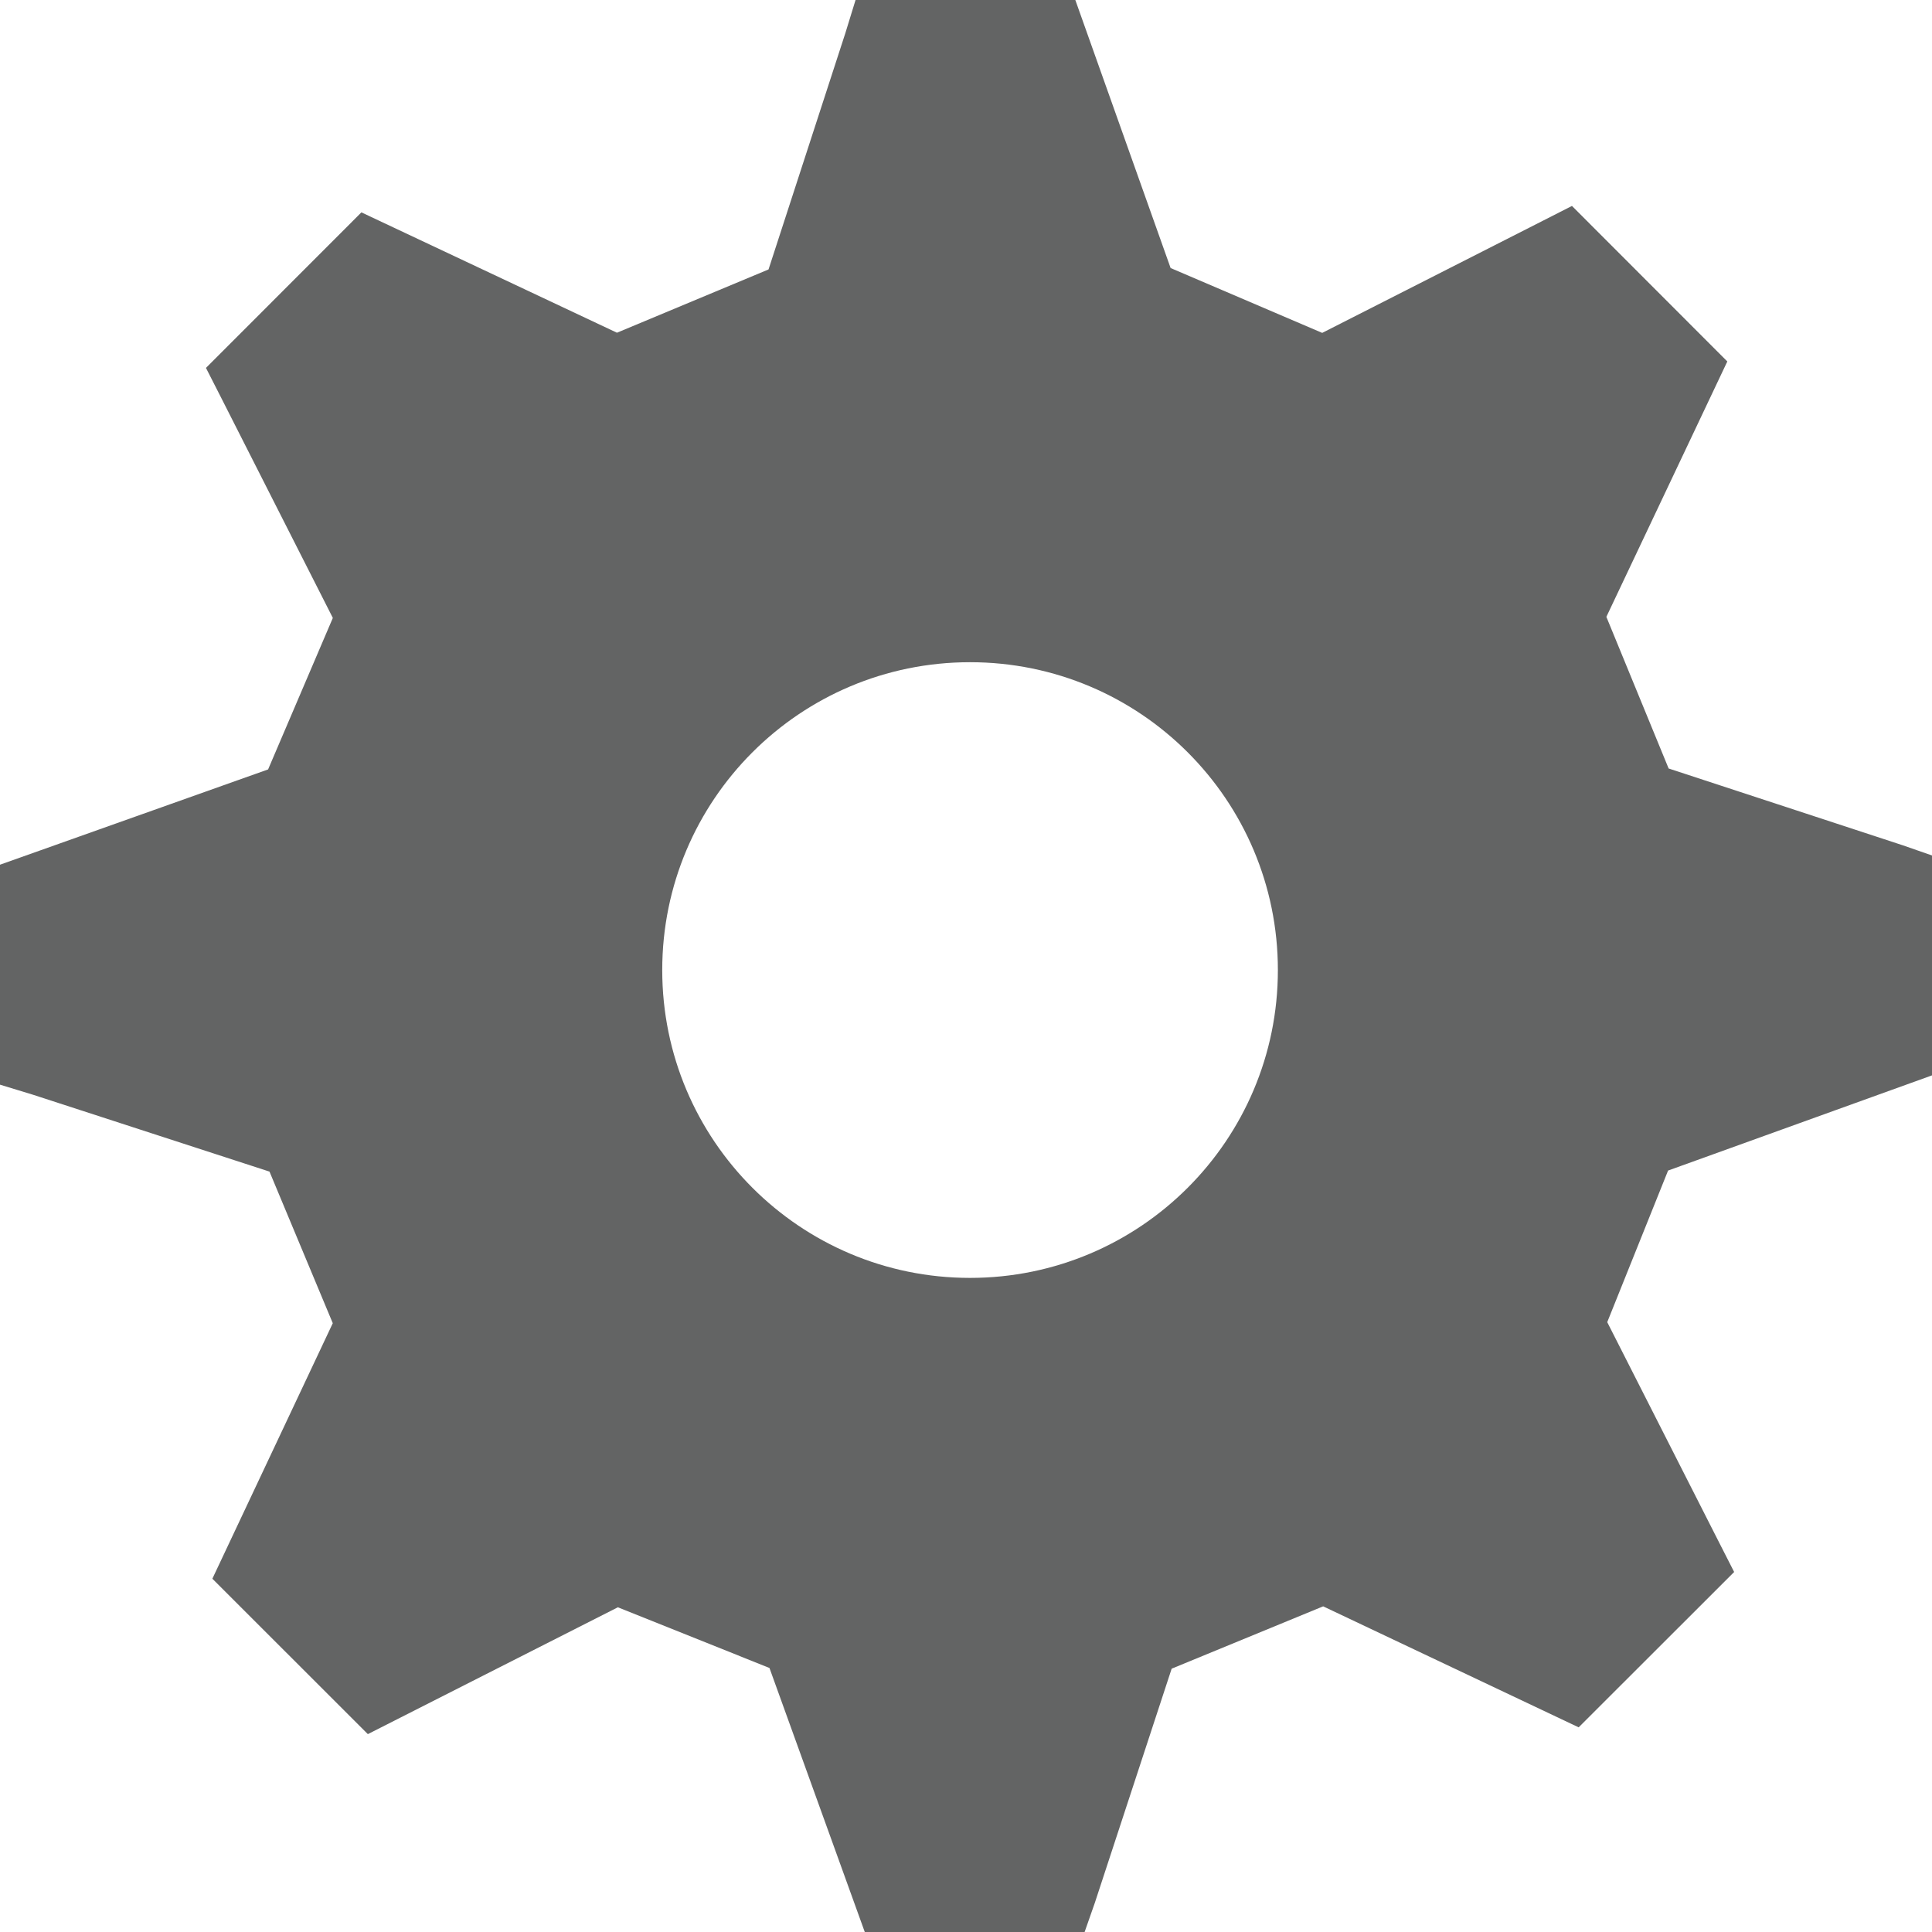 <?xml version="1.0" ?><svg height="512px" id="Layer_1" style="enable-background:new 0 0 512 512;" version="1.1" viewBox="0 0 512 512" width="512px" xml:space="preserve" xmlns="http://www.w3.org/2000/svg" xmlns:cc="http://creativecommons.org/ns#" xmlns:dc="http://purl.org/dc/elements/1.1/" xmlns:inkscape="http://www.inkscape.org/namespaces/inkscape" xmlns:rdf="http://www.w3.org/1999/02/22-rdf-syntax-ns#" xmlns:sodipodi="http://sodipodi.sourceforge.net/DTD/sodipodi-0.dtd" xmlns:svg="http://www.w3.org/2000/svg" xmlns:xlink="http://www.w3.org/1999/xlink"><defs id="defs126"><linearGradient gradientUnits="userSpaceOnUse" id="path130_1_-6" x1="255.25" x2="255.25" y1="90.895" y2="421.582"><stop id="stop6-1" offset="0" style="stop-color:#e84d4d;stop-opacity:1"/><stop id="stop8-4" offset="1" style="stop-color:#b82626;stop-opacity:1"/></linearGradient><linearGradient gradientUnits="userSpaceOnUse" id="path132_1_-2" x1="254.5" x2="254.5" y1="57" y2="455"><stop id="stop12-3" offset="0" style="stop-color:#e84d4d;stop-opacity:1"/><stop id="stop14-2" offset="1" style="stop-color:#b82626;stop-opacity:1"/></linearGradient><linearGradient gradientUnits="userSpaceOnUse" id="SVGID_1_-11" x1="225.5" x2="225.5" y1="259" y2="96.001"><stop id="stop6-5" offset="0" style="stop-color:#c5732d;stop-opacity:1"/><stop id="stop8-2" offset="1" style="stop-color:#de8a47;stop-opacity:1"/></linearGradient><linearGradient gradientUnits="userSpaceOnUse" id="SVGID_2_-1" x1="388.5" x2="388.5" y1="259" y2="49.001"><stop id="stop13" offset="0" style="stop-color:#0c80b1;stop-opacity:1"/><stop id="stop15-7" offset="1" style="stop-color:#1096cb;stop-opacity:1"/></linearGradient><linearGradient gradientTransform="matrix(0,-1.422,1.422,0,901.897,620.429)" gradientUnits="userSpaceOnUse" id="path116_1_" x1="550.575" x2="657.826" y1="-428.034" y2="-428.034"><stop id="stop23" offset="0" style="stop-color:#fcbc1c;stop-opacity:1"/><stop id="stop25" offset="1" style="stop-color:#f9a91a;stop-opacity:1"/></linearGradient><linearGradient gradientTransform="matrix(-0.159,1.413,-1.425,-0.056,-982.395,-34.112)" gradientUnits="userSpaceOnUse" id="path118_1_" x1="-316.889" x2="-270.918" y1="-905.828" y2="-905.828"><stop id="stop29" offset="0" style="stop-color:#343434;stop-opacity:1"/><stop id="stop31" offset="1" style="stop-color:#636464;stop-opacity:1"/></linearGradient><linearGradient gradientTransform="matrix(-0.159,1.413,-1.425,-0.056,-992.707,-34.112)" gradientUnits="userSpaceOnUse" id="path120_1_" x1="-312.521" x2="-266.556" y1="-795.966" y2="-795.966"><stop id="stop35" offset="0" style="stop-color:#343434;stop-opacity:1"/><stop id="stop37-4" offset="1" style="stop-color:#636464;stop-opacity:1"/></linearGradient><linearGradient gradientTransform="matrix(-0.213,1.406,-1.432,-0.042,-982.071,-22.266)" gradientUnits="userSpaceOnUse" id="path126_1_" x1="-321.68" x2="-93.115" y1="-822.491" y2="-822.491"><stop id="stop43-0" offset="0" style="stop-color:#343434;stop-opacity:1"/><stop id="stop45" offset="1" style="stop-color:#636464;stop-opacity:1"/></linearGradient><linearGradient gradientTransform="matrix(0.307,-1.389,1.4,0.254,806.047,793.65)" gradientUnits="userSpaceOnUse" id="path128_1_" x1="465.741" x2="524.229" y1="-652.368" y2="-652.368"><stop id="stop49" offset="0" style="stop-color:#e64d4d;stop-opacity:1"/><stop id="stop51" offset="1" style="stop-color:#b62727;stop-opacity:1"/></linearGradient><radialGradient cx="256" cy="256" fx="256" fy="256" gradientUnits="userSpaceOnUse" id="radialGradient3952" r="256" xlink:href="#path118_1_"/></defs><radialGradient cx="-608" cy="32" gradientUnits="userSpaceOnUse" id="SVGID_1_" r="37.153"><stop id="stop4" offset="0" style="stop-color:#000000"/><stop id="stop6" offset="0.057" style="stop-color:#000000;stop-opacity:0.972"/><stop id="stop8" offset="0.402" style="stop-color:#000000;stop-opacity:0.8"/><stop id="stop10" offset="0.874" style="stop-color:#000000"/></radialGradient><radialGradient cx="-537" cy="36" gradientUnits="userSpaceOnUse" id="SVGID_2_" r="41.797"><stop id="stop15" offset="0" style="stop-color:#000000"/><stop id="stop17" offset="0.057" style="stop-color:#000000;stop-opacity:0.972"/><stop id="stop19" offset="0.402" style="stop-color:#000000;stop-opacity:0.8"/><stop id="stop21" offset="0.874" style="stop-color:#000000"/></radialGradient><radialGradient cx="-449" cy="48" gradientUnits="userSpaceOnUse" id="SVGID_3_" r="55.73"><stop id="stop26" offset="0" style="stop-color:#000000"/><stop id="stop28" offset="0.057" style="stop-color:#000000;stop-opacity:0.972"/><stop id="stop30" offset="0.402" style="stop-color:#000000;stop-opacity:0.8"/><stop id="stop32" offset="0.874" style="stop-color:#000000"/></radialGradient><radialGradient cx="-331" cy="64" gradientUnits="userSpaceOnUse" id="SVGID_4_" r="74.306"><stop id="stop37" offset="0" style="stop-color:#000000"/><stop id="stop39" offset="0.057" style="stop-color:#000000;stop-opacity:0.972"/><stop id="stop41" offset="0.402" style="stop-color:#000000;stop-opacity:0.8"/><stop id="stop43" offset="0.874" style="stop-color:#000000"/></radialGradient><radialGradient cx="-134" cy="128" gradientUnits="userSpaceOnUse" id="SVGID_5_" r="148.613"><stop id="stop48" offset="0" style="stop-color:#000000"/><stop id="stop50" offset="0.057" style="stop-color:#000000;stop-opacity:0.972"/><stop id="stop52" offset="0.402" style="stop-color:#000000;stop-opacity:0.8"/><stop id="stop54" offset="0.874" style="stop-color:#000000"/></radialGradient><radialGradient cx="255.109" cy="255.143" gradientTransform="matrix(1.002 0 0 1.002 0.381 0.347)" gradientUnits="userSpaceOnUse" id="SVGID_6_" r="296.632"><stop id="stop59" offset="0" style="stop-color:#000000"/><stop id="stop61" offset="0.057" style="stop-color:#000000;stop-opacity:0.972"/><stop id="stop63" offset="0.402" style="stop-color:#000000;stop-opacity:0.8"/><stop id="stop65" offset="0.874" style="stop-color:#000000"/></radialGradient><path d="M512,284.986v-58.277l-7.69-2.68l-62.106-20.373l-16.501-40.186l32.052-67.68l-41.172-41.215  l-7.703,3.924l-58.484,29.721l-40.172-17.188L284.973,0h-58.243l-2.702,8.779l-20.359,62.627L163.5,88.174L95.777,56.279  L54.582,97.5l3.934,7.721l29.688,58.537l-17.156,40.148L0,229.156v58.291l8.766,2.676l62.652,20.363l16.77,40.178l-31.909,67.713  l41.206,41.184l7.738-3.926l58.522-29.688l40.173,16.086L229.172,512h58.262l2.688-7.674l20.379-62.109l40.152-16.52l67.707,32.066  l41.207-41.17l-3.926-7.709l-29.707-58.5l16.125-40.176L512,284.986z M257.066,338.656c-45.051,0-81.566-36.521-81.566-81.58  c0-45.076,36.516-81.584,81.566-81.584c45.074,0,81.586,36.508,81.586,81.584C338.652,302.135,302.141,338.656,257.066,338.656z" id="path67" style="fill:url(#radialGradient3952);fill-opacity:1"/><radialGradient cx="-667" cy="24" gradientUnits="userSpaceOnUse" id="SVGID_7_" r="27.865"><stop id="stop70" offset="0" style="stop-color:#000000"/><stop id="stop72" offset="0.057" style="stop-color:#000000;stop-opacity:0.972"/><stop id="stop74" offset="0.402" style="stop-color:#000000;stop-opacity:0.8"/><stop id="stop76" offset="0.874" style="stop-color:#000000"/></radialGradient><radialGradient cx="-709" cy="16" gradientUnits="userSpaceOnUse" id="SVGID_8_" r="18.577"><stop id="stop81" offset="0" style="stop-color:#000000"/><stop id="stop83" offset="0.057" style="stop-color:#000000;stop-opacity:0.972"/><stop id="stop85" offset="0.402" style="stop-color:#000000;stop-opacity:0.8"/><stop id="stop87" offset="0.874" style="stop-color:#000000"/></radialGradient><radialGradient cx="-741" cy="13" gradientUnits="userSpaceOnUse" id="SVGID_9_" r="15.094"><stop id="stop92" offset="0" style="stop-color:#000000"/><stop id="stop94" offset="0.057" style="stop-color:#000000;stop-opacity:0.972"/><stop id="stop96" offset="0.402" style="stop-color:#000000;stop-opacity:0.8"/><stop id="stop98" offset="0.874" style="stop-color:#000000"/></radialGradient><radialGradient cx="-770" cy="12" gradientUnits="userSpaceOnUse" id="SVGID_10_" r="13.932"><stop id="stop103" offset="0" style="stop-color:#000000"/><stop id="stop105" offset="0.057" style="stop-color:#000000;stop-opacity:0.972"/><stop id="stop107" offset="0.402" style="stop-color:#000000;stop-opacity:0.8"/><stop id="stop109" offset="0.874" style="stop-color:#000000"/></radialGradient><radialGradient cx="-795" cy="8" gradientUnits="userSpaceOnUse" id="SVGID_11_" r="9.288"><stop id="stop114" offset="0" style="stop-color:#000000"/><stop id="stop116" offset="0.057" style="stop-color:#000000;stop-opacity:0.972"/><stop id="stop118" offset="0.402" style="stop-color:#000000;stop-opacity:0.8"/><stop id="stop120" offset="0.874" style="stop-color:#000000"/></radialGradient></svg>